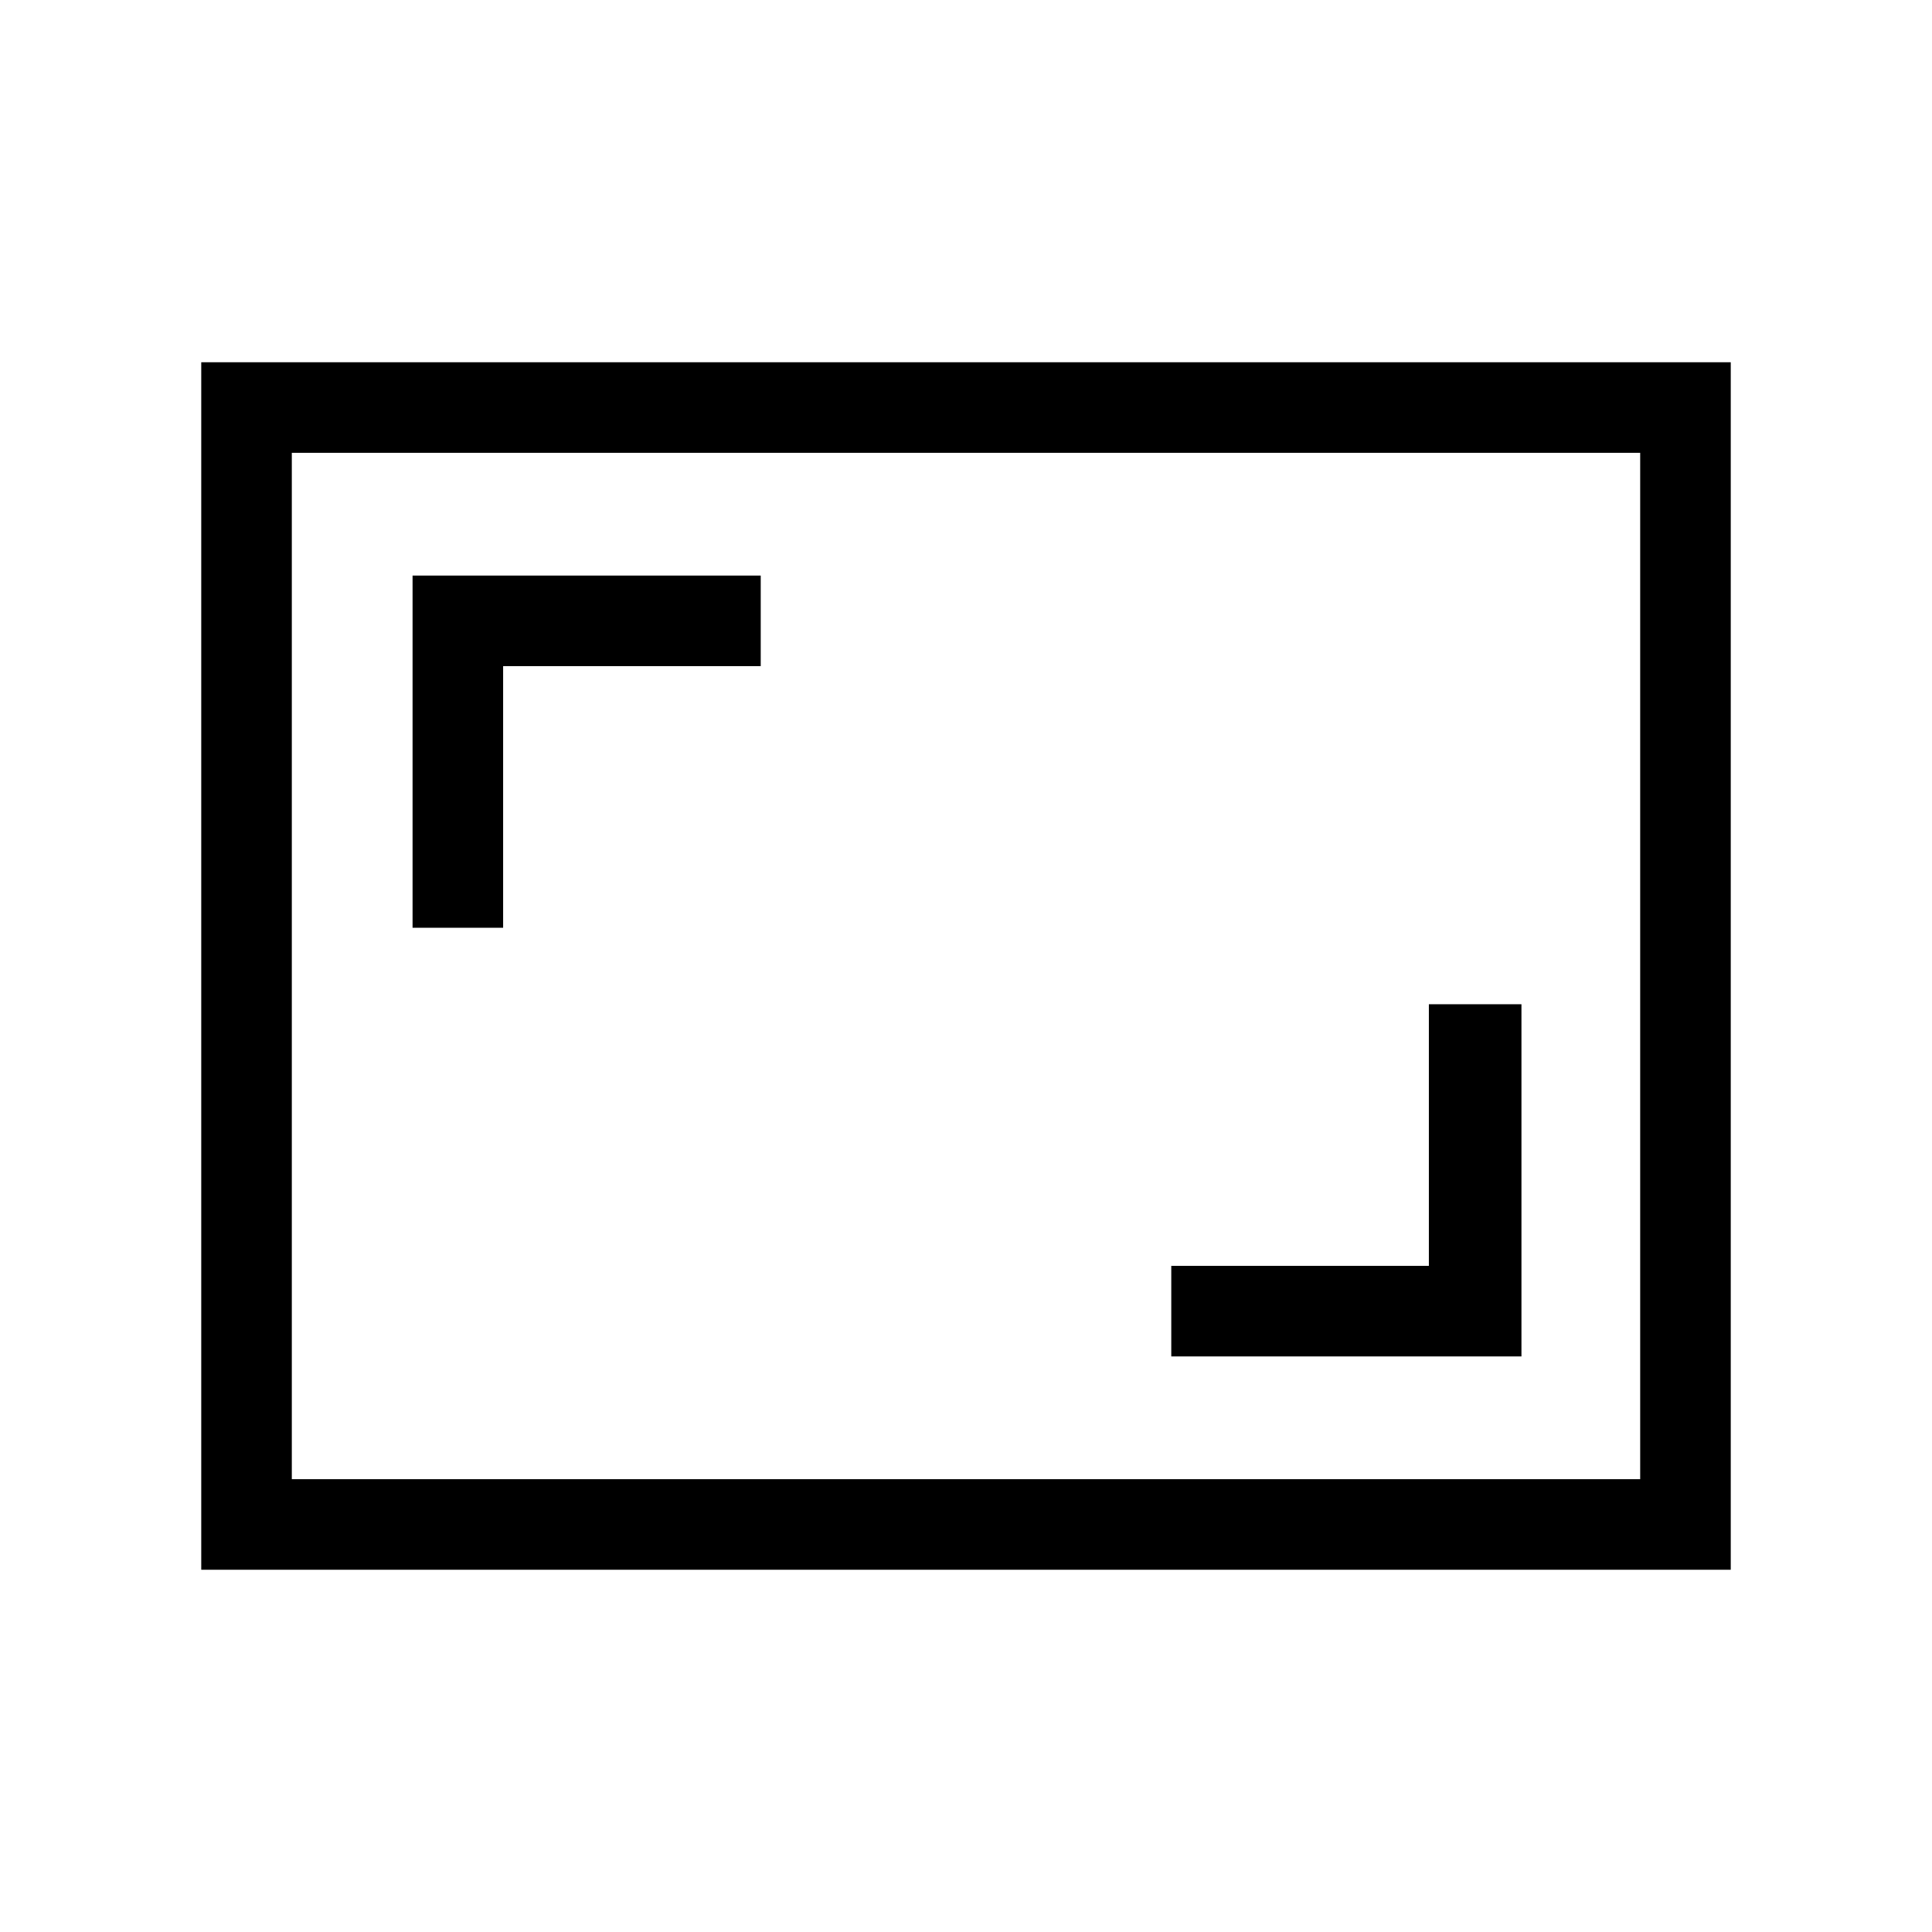 <svg xmlns="http://www.w3.org/2000/svg" height="48" width="48"><path d="M10.25 23.05H12.5V16.55H18.9V14.3H10.25ZM29.1 33.7H37.8V24.95H35.5V31.45H29.1ZM43 39H5V9H43ZM7.25 36.75V11.25ZM7.25 36.75H40.75V11.25H7.25Z"/></svg>